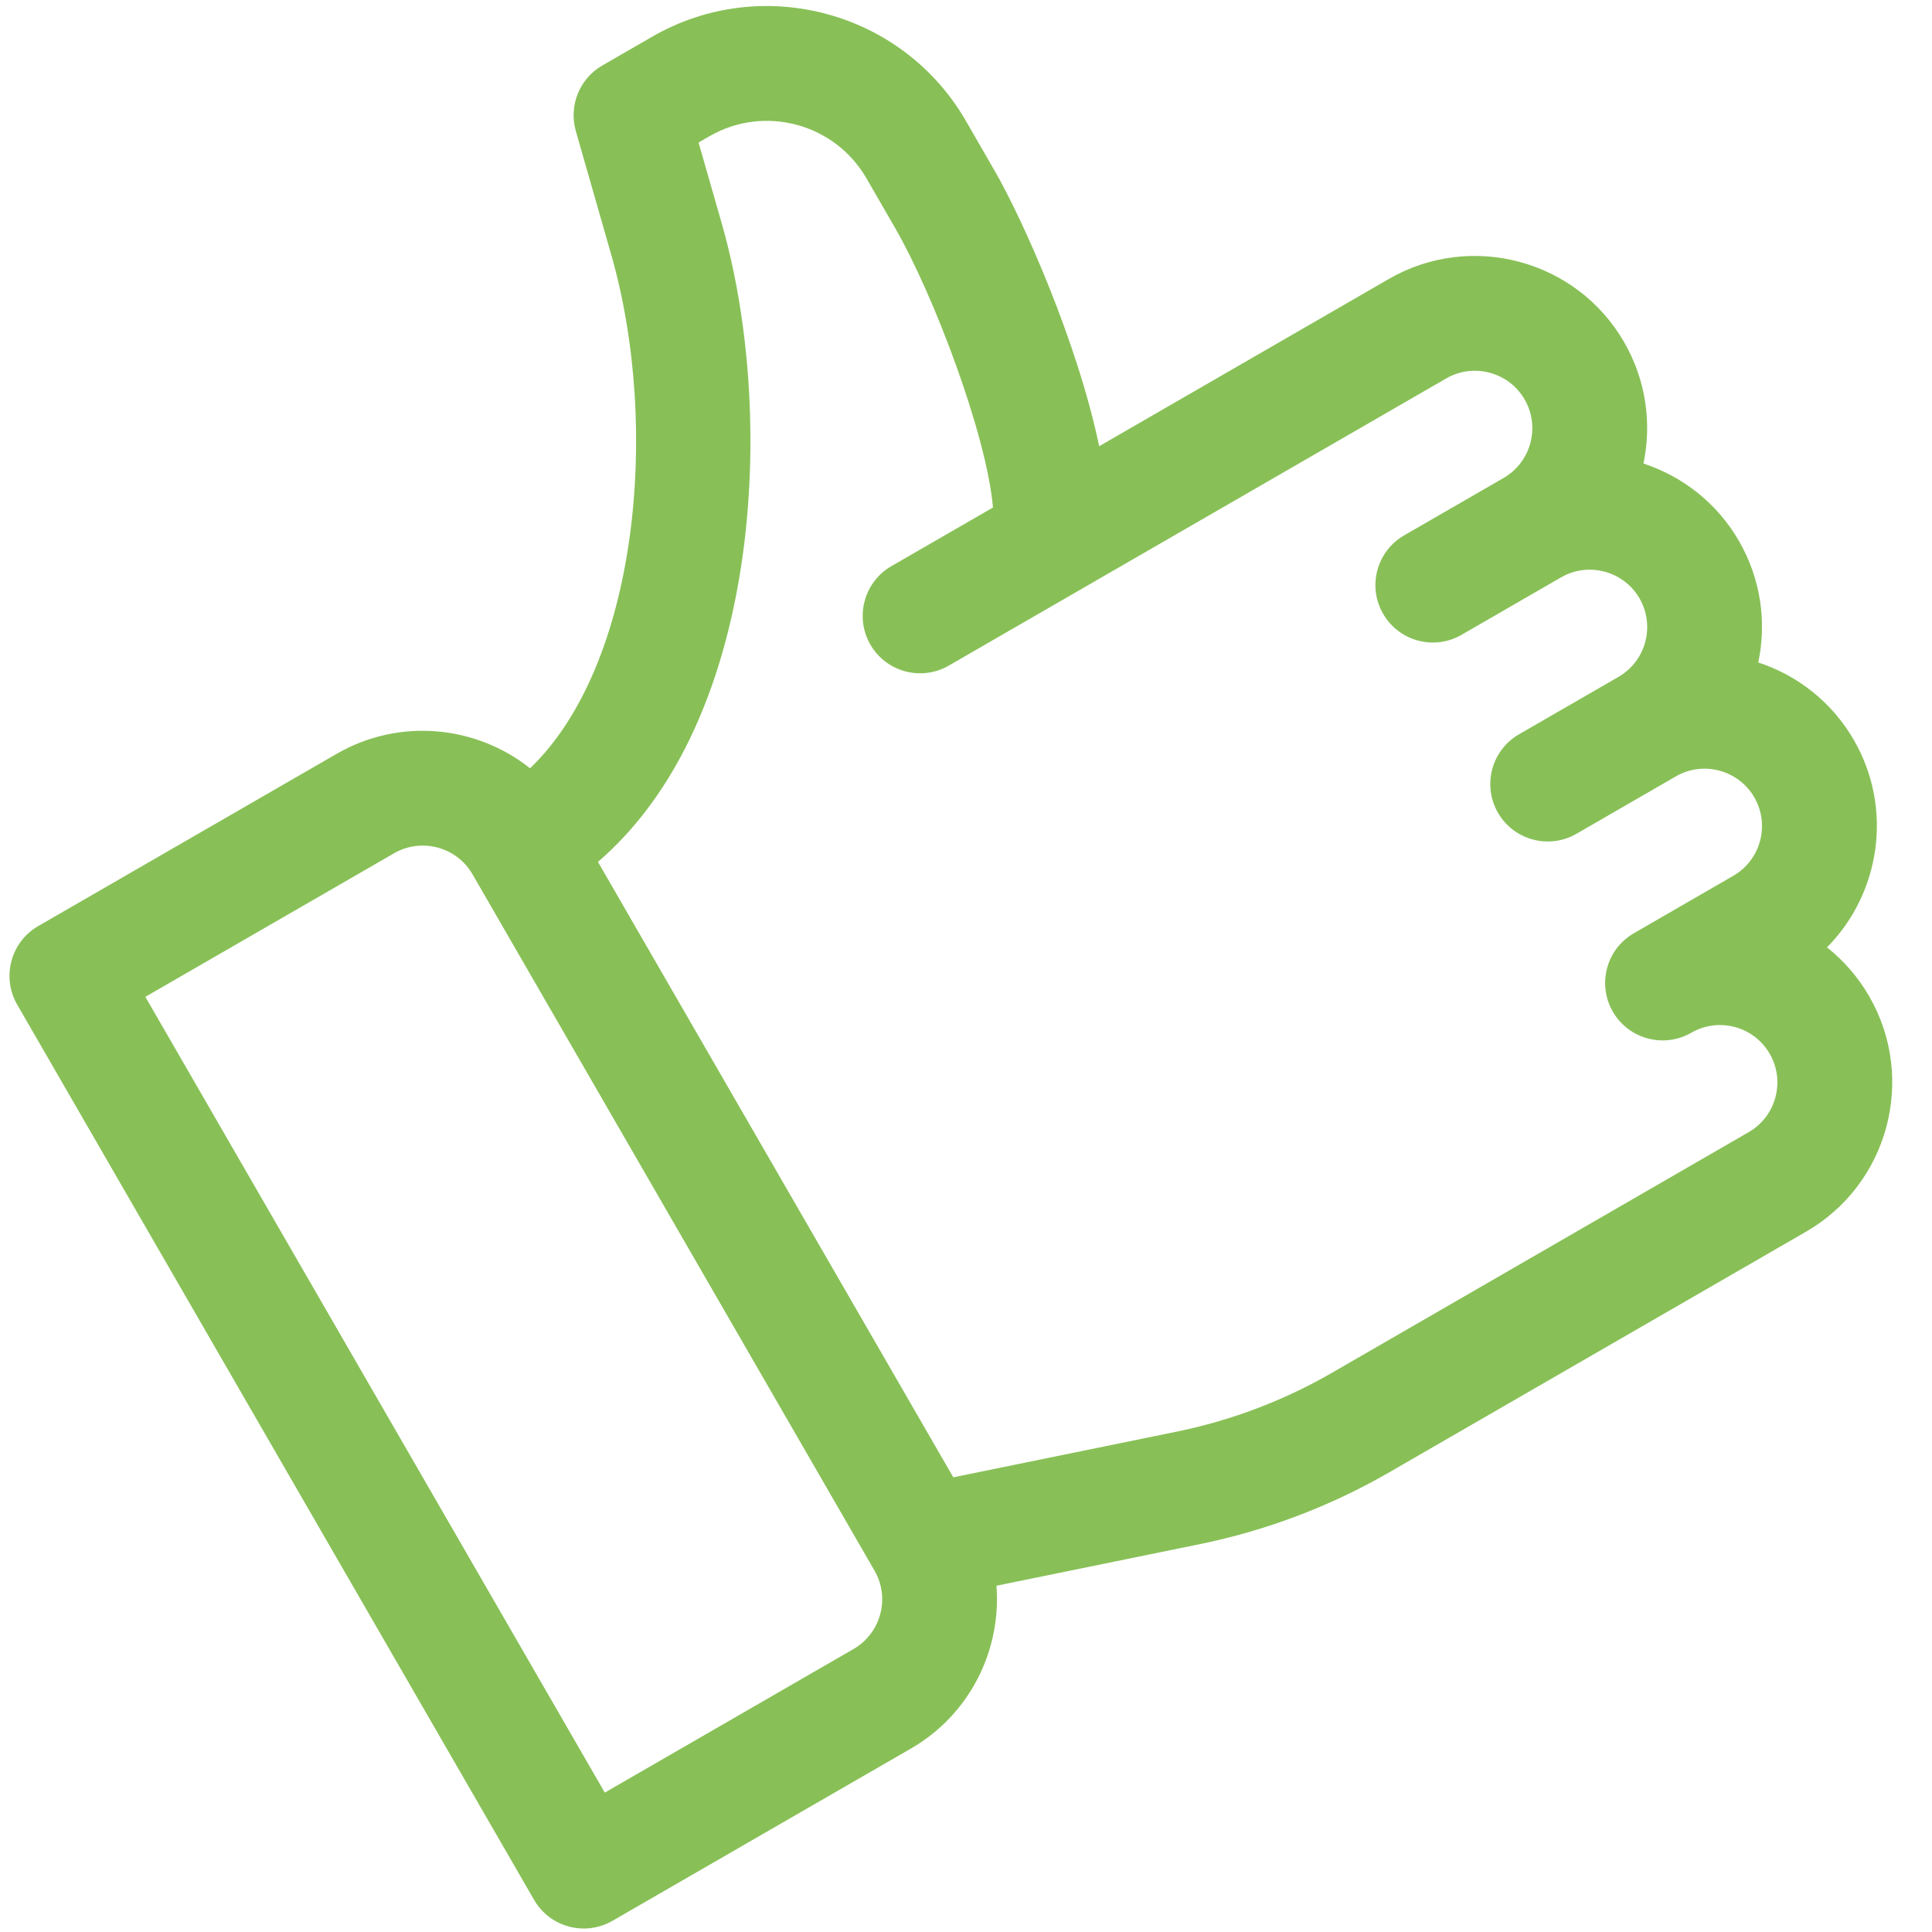 <svg width="26" height="26" viewBox="0 0 26 26" fill="none" xmlns="http://www.w3.org/2000/svg">
<path d="M22.117 6.238C22.23 5.698 22.153 5.117 21.856 4.603C21.217 3.496 19.796 3.115 18.689 3.755L14.792 6.005C14.502 4.61 13.769 2.961 13.384 2.295L12.998 1.626C12.146 0.15 10.251 -0.358 8.775 0.495L8.106 0.881C7.799 1.058 7.652 1.422 7.749 1.763L8.227 3.432C8.895 5.77 8.575 8.96 7.133 10.339C6.409 9.764 5.378 9.655 4.53 10.145L0.514 12.463C0.145 12.676 0.018 13.149 0.231 13.519L7.187 25.567C7.4 25.936 7.873 26.063 8.243 25.849L12.259 23.531C13.057 23.07 13.477 22.203 13.41 21.34L16.153 20.779C17.049 20.595 17.906 20.27 18.699 19.812L24.306 16.575C25.413 15.936 25.794 14.515 25.155 13.408C25.004 13.147 24.81 12.926 24.587 12.749C25.304 12.025 25.482 10.882 24.948 9.958C24.651 9.444 24.186 9.087 23.662 8.915C23.776 8.376 23.699 7.794 23.402 7.28C23.106 6.767 22.64 6.41 22.117 6.238ZM11.769 21.137C11.982 21.506 11.855 21.979 11.486 22.192L8.139 24.124L1.956 13.415L5.303 11.483C5.672 11.27 6.146 11.397 6.359 11.766L11.769 21.137ZM19.669 8.543L21.008 7.77C21.377 7.557 21.851 7.684 22.064 8.053C22.277 8.422 22.15 8.896 21.781 9.109L20.442 9.882C20.073 10.095 19.946 10.568 20.159 10.938C20.372 11.307 20.845 11.434 21.215 11.221L22.553 10.448C22.922 10.235 23.396 10.362 23.609 10.731C23.822 11.1 23.695 11.573 23.326 11.786L21.988 12.559C21.618 12.773 21.491 13.245 21.705 13.615C21.918 13.984 22.391 14.111 22.761 13.898C23.13 13.685 23.603 13.812 23.816 14.181C24.029 14.55 23.902 15.023 23.533 15.236L17.926 18.474C17.278 18.848 16.576 19.114 15.842 19.265L12.829 19.881L8.047 11.599C8.982 10.793 9.626 9.535 9.925 7.911C10.217 6.326 10.138 4.492 9.713 3.007L9.401 1.918L9.548 1.833C10.286 1.407 11.233 1.661 11.66 2.399L12.046 3.068C12.565 3.967 13.279 5.853 13.363 6.83L11.996 7.619C11.627 7.832 11.5 8.305 11.713 8.675C11.927 9.044 12.399 9.171 12.769 8.957L19.462 5.093C19.831 4.88 20.305 5.007 20.518 5.376C20.731 5.745 20.604 6.219 20.235 6.432L18.896 7.205C18.527 7.418 18.4 7.891 18.613 8.26C18.827 8.63 19.3 8.757 19.669 8.543Z" fill="#88C057"/>
</svg>
